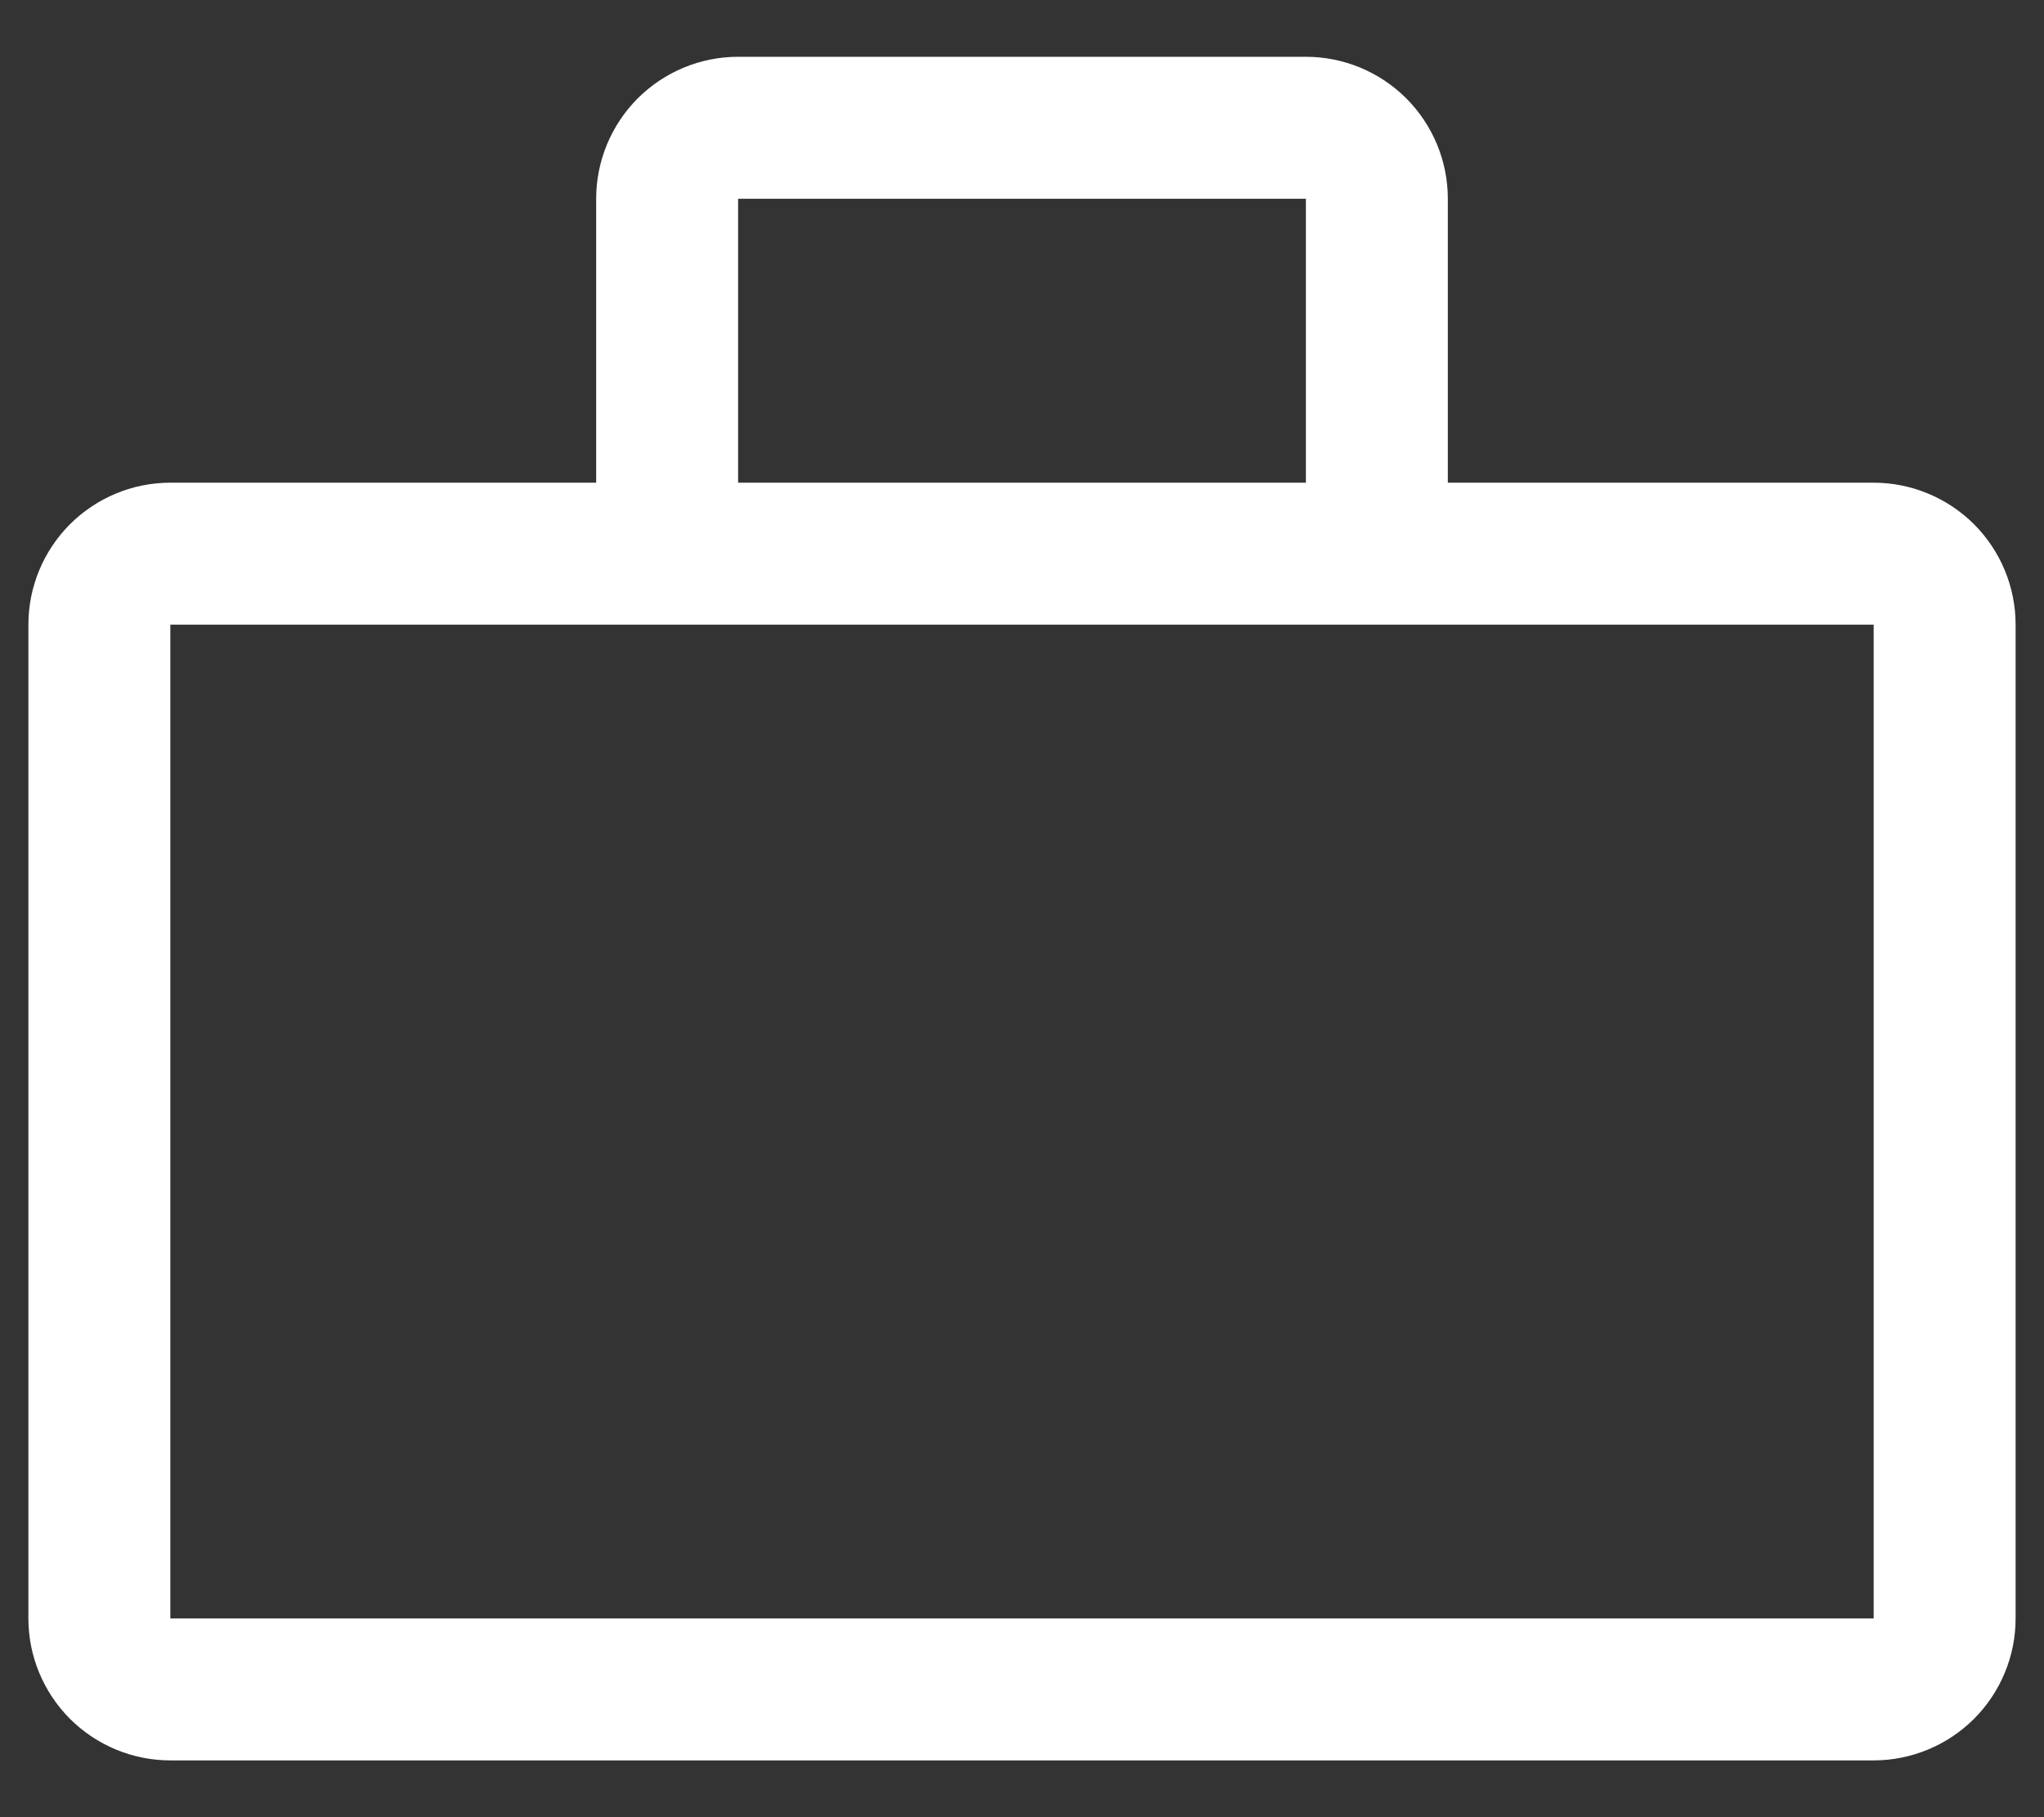 <svg width="18" height="16" viewBox="0 0 18 16" fill="none" xmlns="http://www.w3.org/2000/svg">
<rect x="0" y="0" width="18" height="16" fill="#333333" stroke="none"/>
<path d="M16.5 4.25H12.75V1.75C12.75 1.418 12.618 1.101 12.384 0.866C12.149 0.632 11.832 0.5 11.5 0.5H6.5C6.168 0.5 5.851 0.632 5.616 0.866C5.382 1.101 5.25 1.418 5.25 1.75V4.25H1.5C1.168 4.25 0.851 4.382 0.616 4.616C0.382 4.851 0.25 5.168 0.25 5.5V14.25C0.25 14.582 0.382 14.899 0.616 15.134C0.851 15.368 1.168 15.5 1.5 15.5H16.5C16.831 15.5 17.149 15.368 17.384 15.134C17.618 14.899 17.75 14.582 17.75 14.25V5.5C17.75 5.168 17.618 4.851 17.384 4.616C17.149 4.382 16.831 4.25 16.5 4.25ZM6.5 1.75H11.5V4.25H6.5V1.75ZM1.5 14.25V5.5H16.5V14.25H1.5Z" fill="white"/>
</svg>
